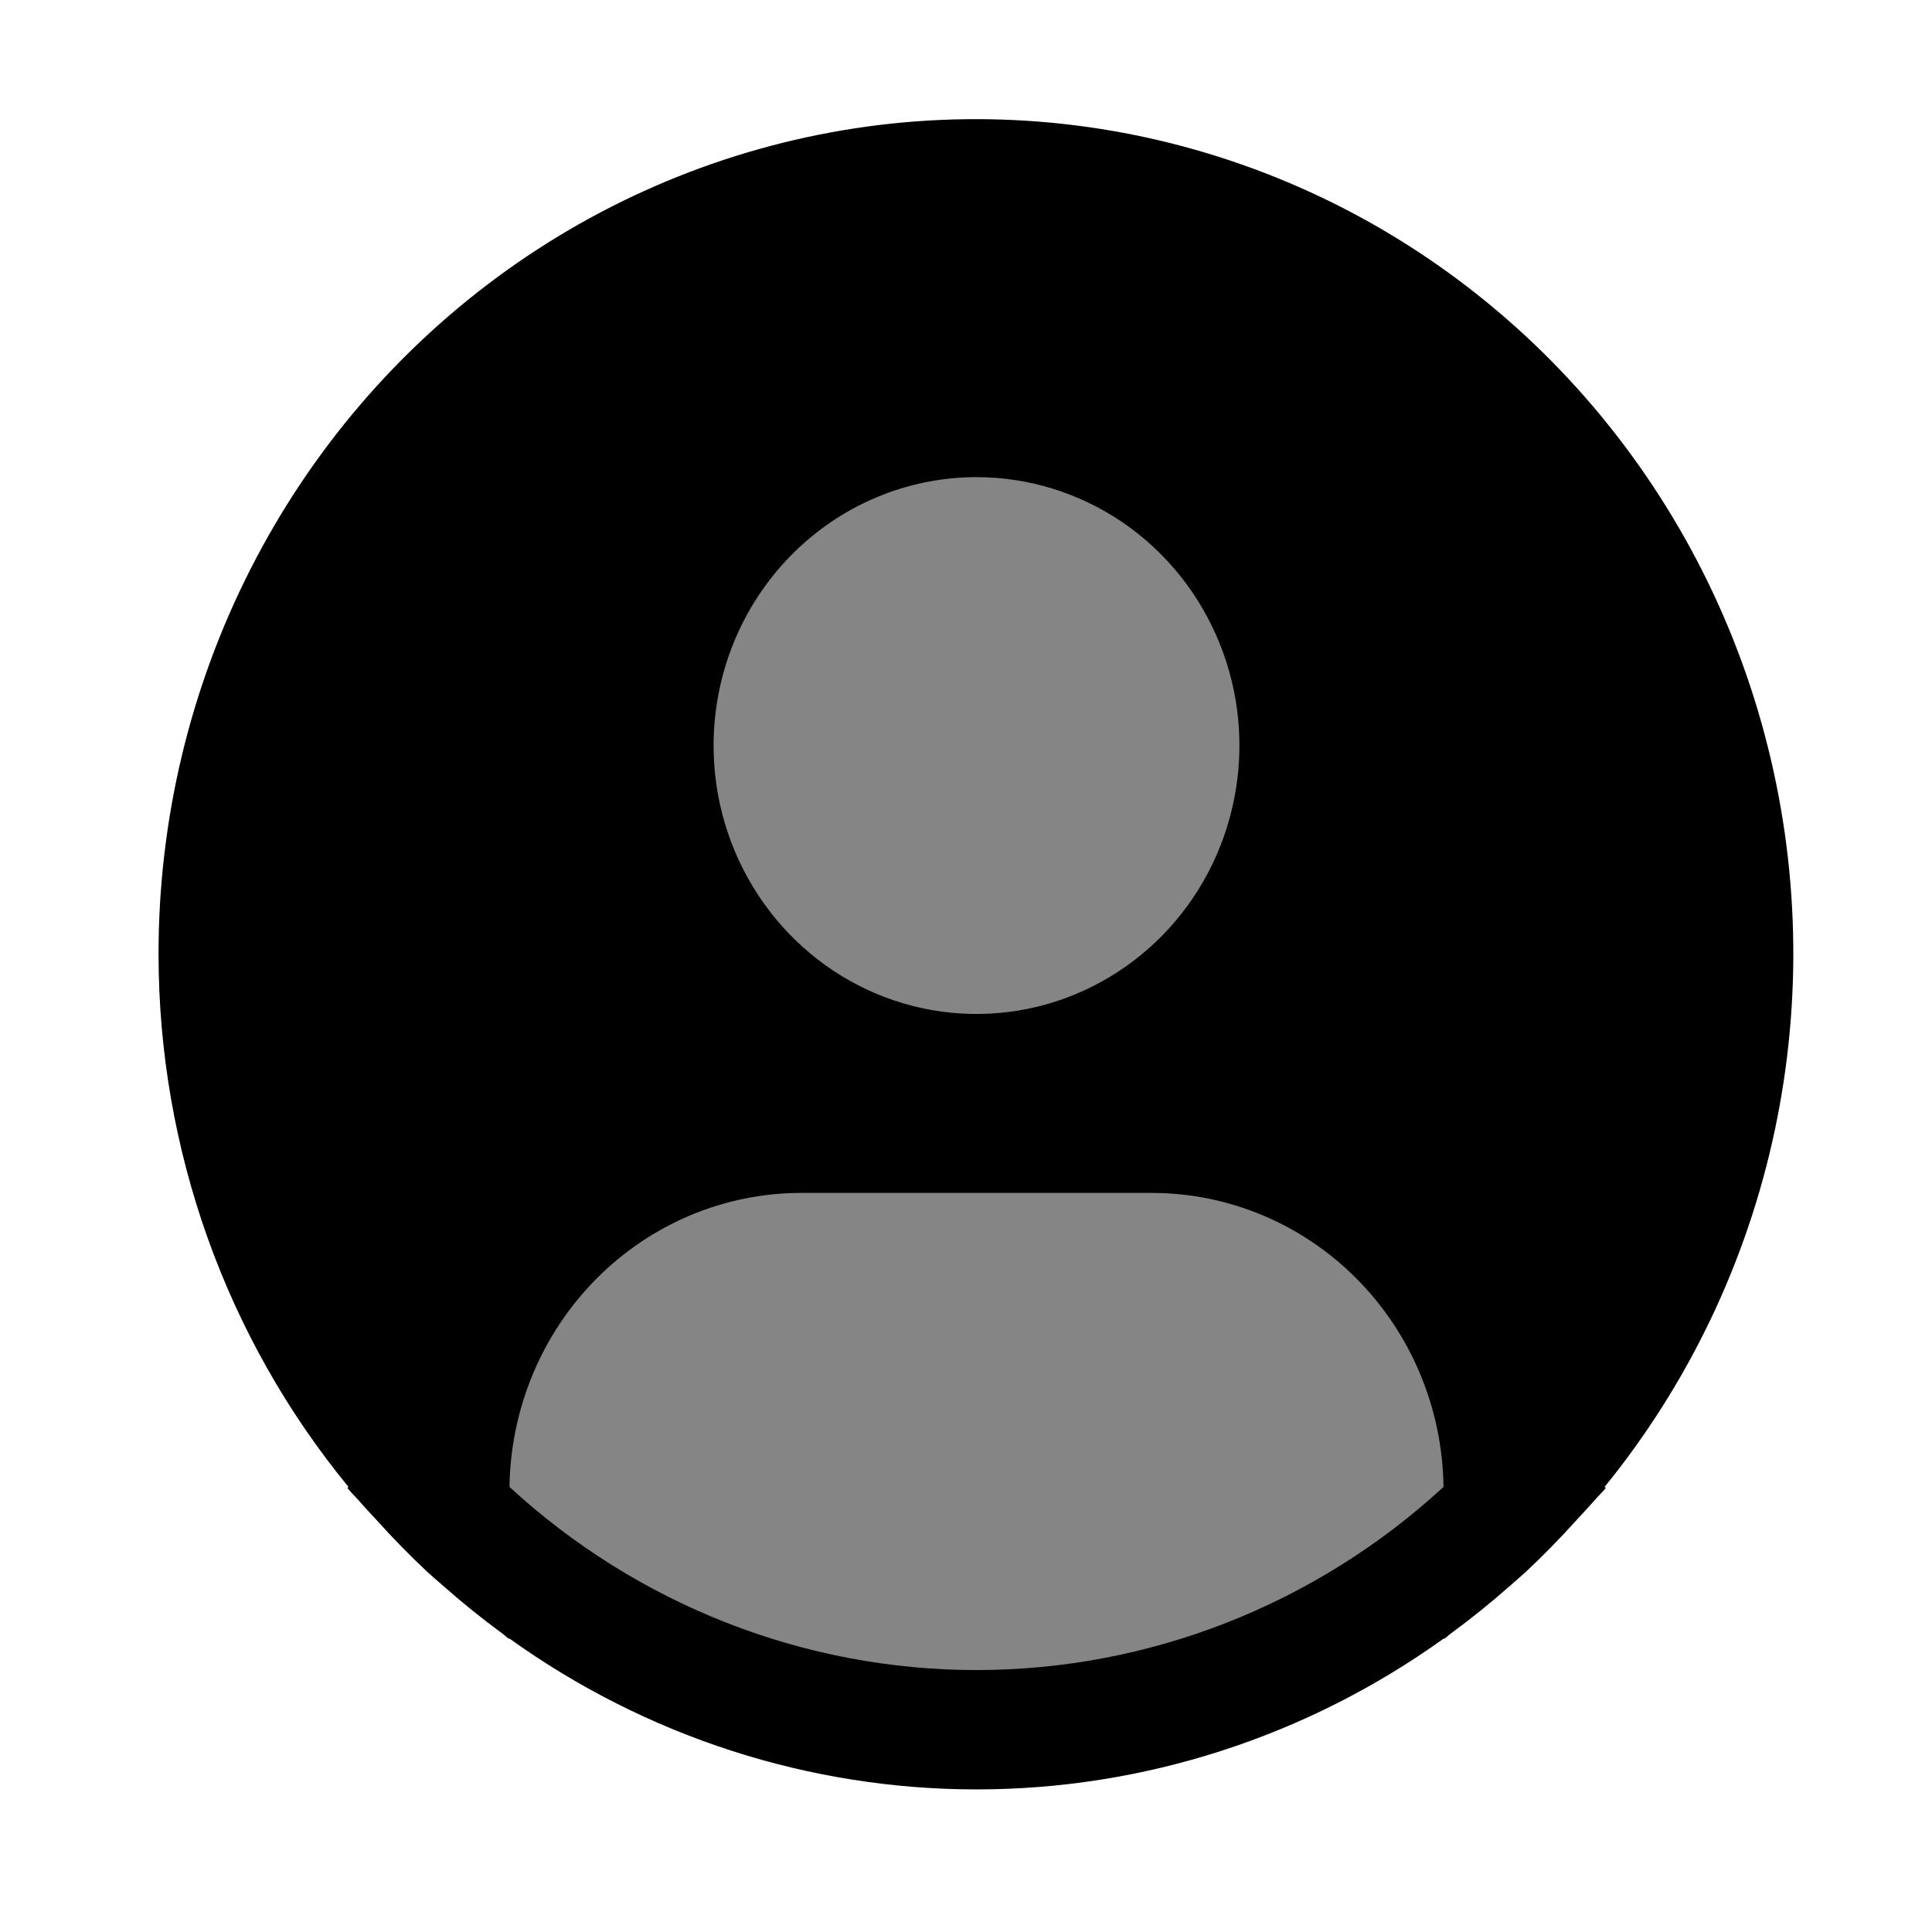 <svg width="31" height="31" viewBox="0 0 31 31" fill="none" xmlns="http://www.w3.org/2000/svg">
<circle cx="15.546" cy="15.235" r="12.836" fill="#858585"/>
<path d="M25.746 23.859C27.092 22.205 28.029 20.245 28.476 18.143C28.923 16.042 28.868 13.862 28.315 11.787C27.763 9.712 26.728 7.804 25.3 6.223C23.872 4.643 22.092 3.436 20.111 2.707C18.13 1.977 16.005 1.745 13.918 2.03C11.83 2.316 9.84 3.111 8.117 4.347C6.394 5.584 4.988 7.226 4.018 9.135C3.047 11.043 2.542 13.162 2.544 15.312C2.545 18.438 3.624 21.464 5.592 23.859L5.573 23.875C5.638 23.955 5.713 24.024 5.781 24.104C5.865 24.202 5.956 24.295 6.043 24.391C6.305 24.682 6.577 24.96 6.859 25.224C6.947 25.303 7.034 25.38 7.122 25.455C7.422 25.72 7.731 25.969 8.05 26.203C8.091 26.232 8.128 26.27 8.17 26.299V26.288C10.365 27.865 12.985 28.712 15.67 28.712C18.355 28.712 20.974 27.865 23.17 26.288V26.299C23.211 26.27 23.247 26.232 23.29 26.203C23.608 25.969 23.918 25.719 24.218 25.455C24.305 25.379 24.393 25.302 24.48 25.224C24.762 24.96 25.034 24.682 25.296 24.391C25.383 24.295 25.473 24.202 25.558 24.104C25.625 24.024 25.701 23.955 25.767 23.874L25.746 23.859ZM15.669 7.656C16.503 7.656 17.319 7.909 18.013 8.382C18.706 8.855 19.247 9.528 19.566 10.315C19.886 11.102 19.969 11.968 19.806 12.803C19.644 13.638 19.242 14.406 18.652 15.008C18.062 15.61 17.31 16.021 16.492 16.187C15.673 16.353 14.825 16.268 14.054 15.942C13.283 15.616 12.625 15.064 12.161 14.355C11.697 13.647 11.45 12.815 11.45 11.963C11.45 10.821 11.895 9.725 12.686 8.918C13.477 8.11 14.55 7.656 15.669 7.656ZM8.175 23.859C8.192 22.602 8.692 21.403 9.568 20.52C10.444 19.637 11.625 19.141 12.856 19.141H18.481C19.712 19.141 20.894 19.637 21.77 20.52C22.646 21.403 23.146 22.602 23.162 23.859C21.106 25.75 18.436 26.797 15.669 26.797C12.901 26.797 10.231 25.75 8.175 23.859Z" fill="black"/>
</svg>
